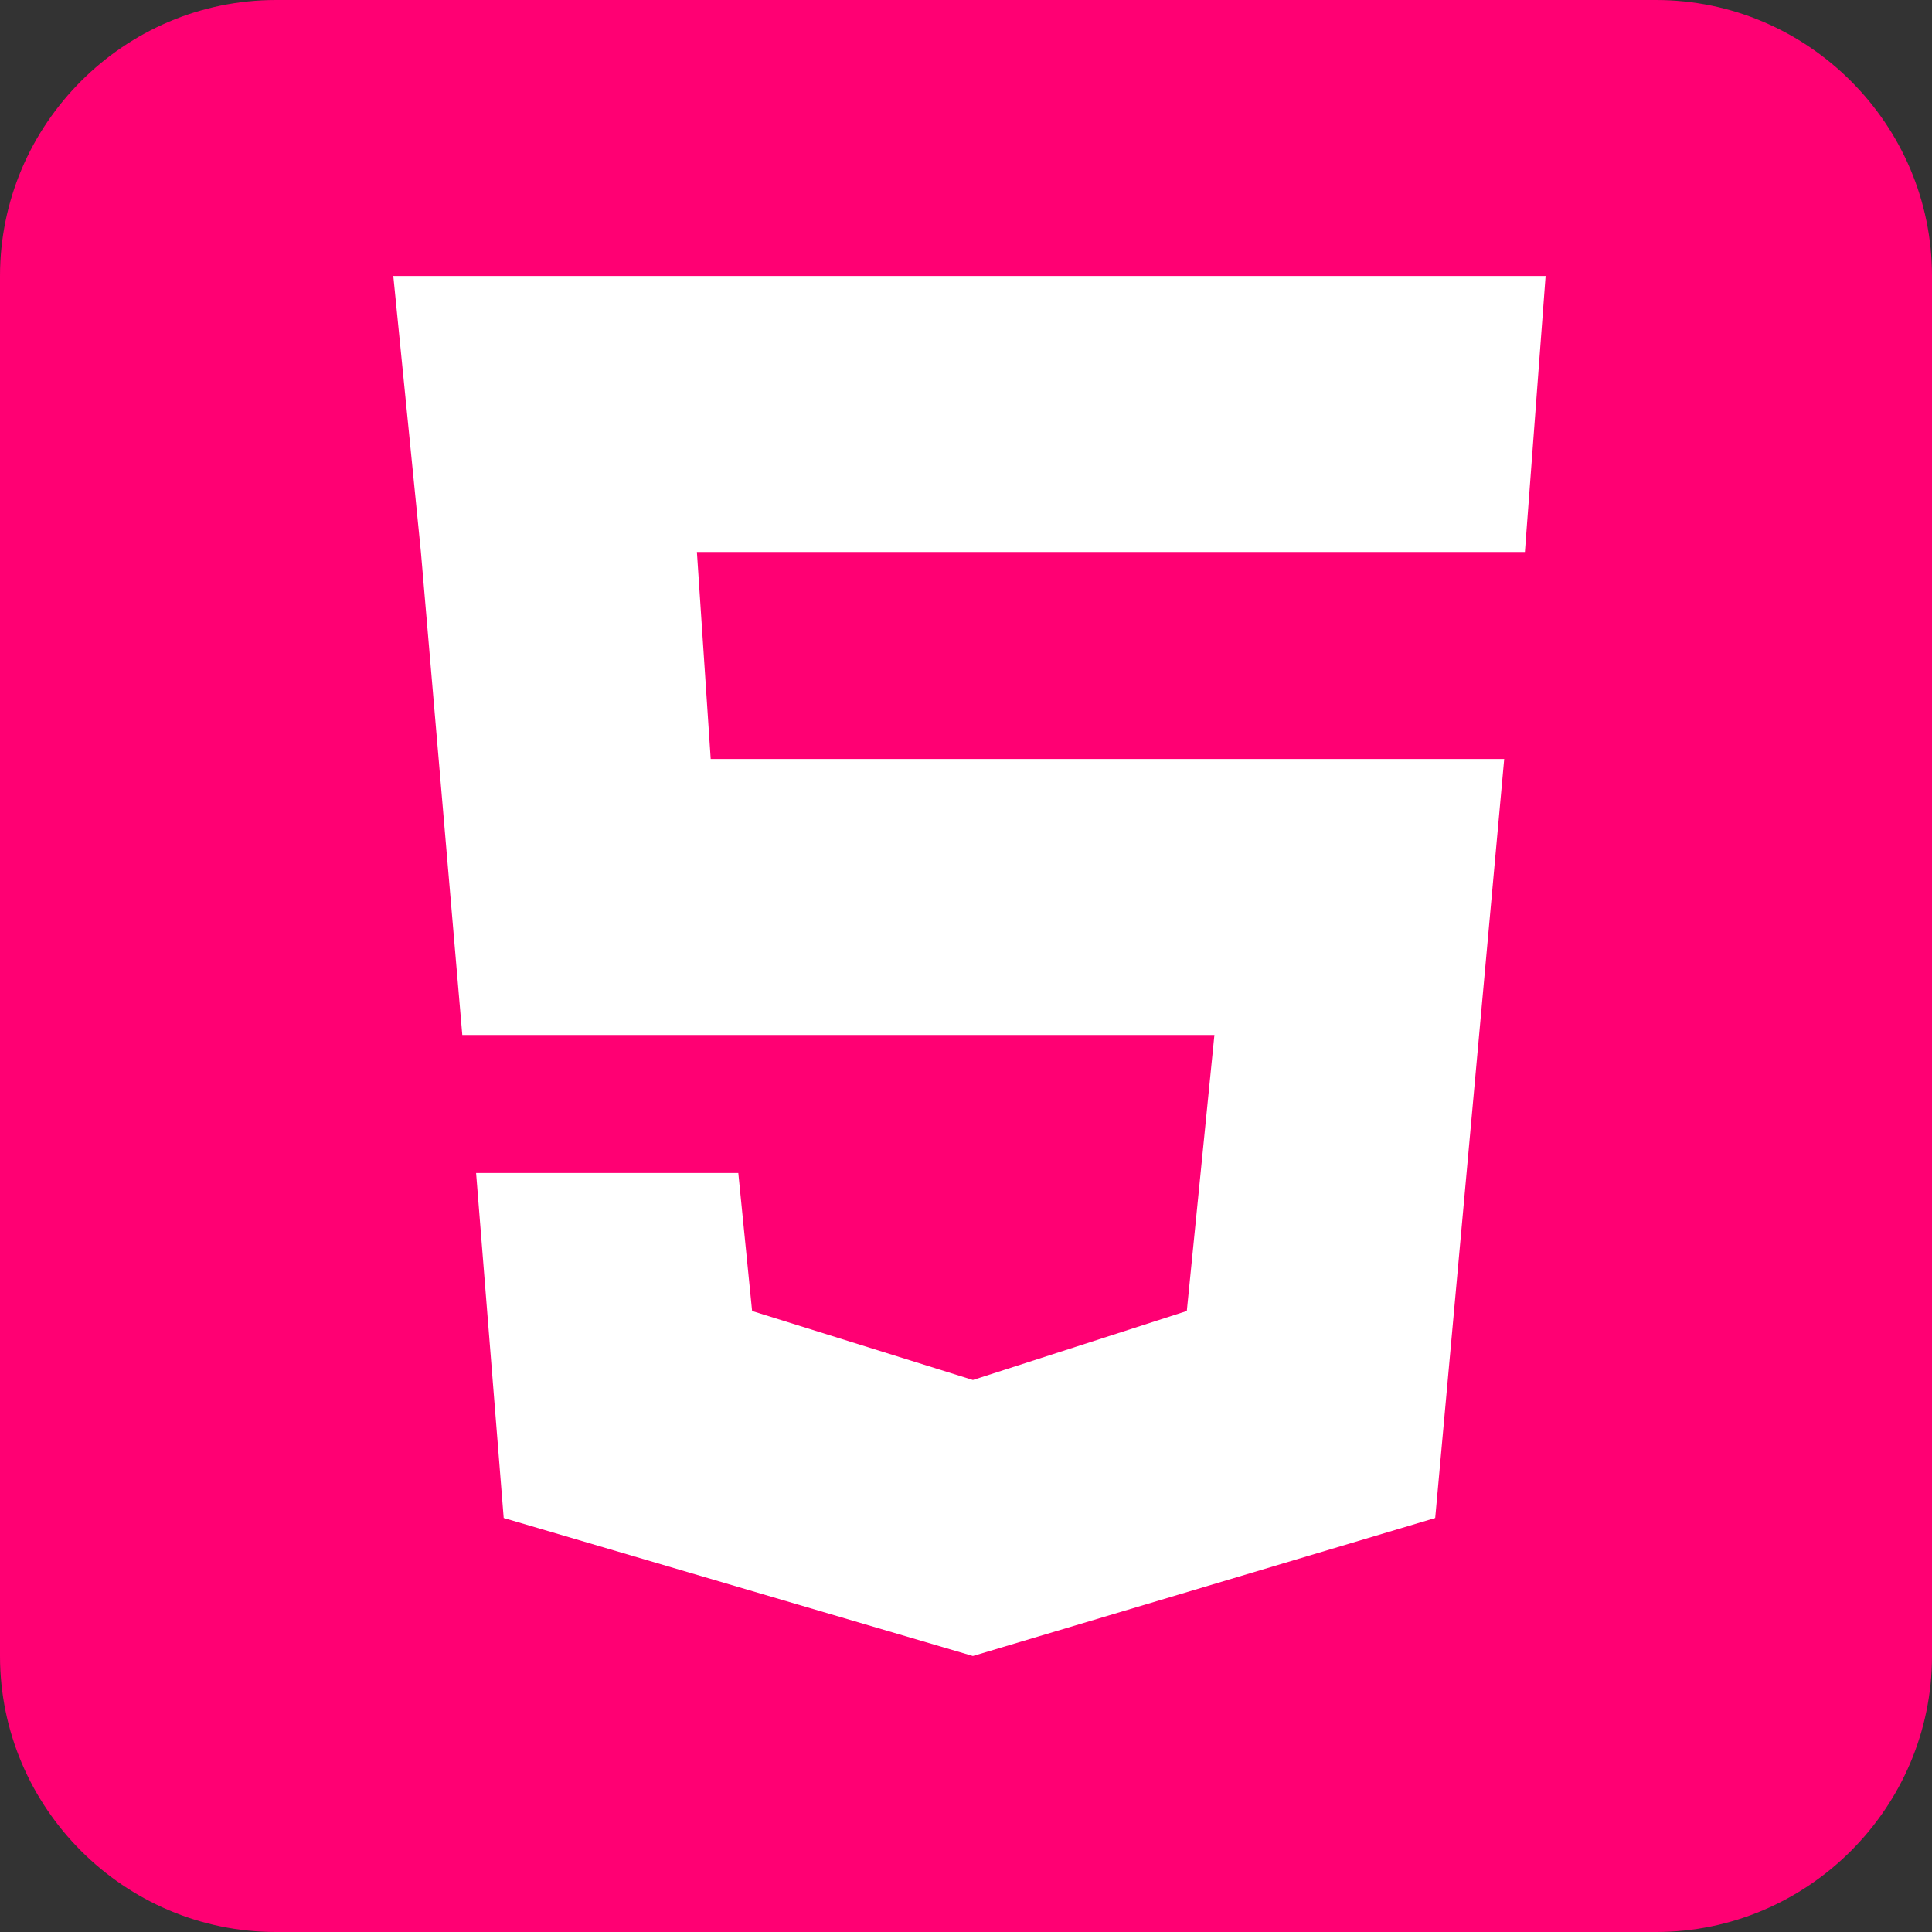 <?xml version="1.0" encoding="utf-8"?>
<!-- Generator: Adobe Illustrator 27.3.1, SVG Export Plug-In . SVG Version: 6.00 Build 0)  -->
<svg version="1.1" id="Layer_1" xmlns="http://www.w3.org/2000/svg" xmlns:xlink="http://www.w3.org/1999/xlink" x="0px" y="0px"
	 viewBox="0 0 28 28" style="enable-background:new 0 0 28 28;" xml:space="preserve">
<rect x="0" y="0" width="28" height="28" fill="#333333" stroke="none"/>
<style type="text/css">
	.st0{fill:#FF0073;}
	.st1{fill:#FFFFFF;}
</style>
<g>
	<path class="st0" d="M4,0h20c2.2,0,4,1.8,4,4v20c0,2.2-1.8,4-4,4H4c-2.2,0-4-1.8-4-4V4C0,1.8,1.8,0,4,0z"/>
	<polygon class="st1" points="22.4,4 5.7,4 6.1,8 6.7,15 17.6,15 17.2,19 14.1,20 10.9,19 10.7,17 6.9,17 7.3,22 14.1,24 20.8,22 
		21.8,11 10.3,11 10.1,8 22.1,8 	"/>
</g>
</svg>

